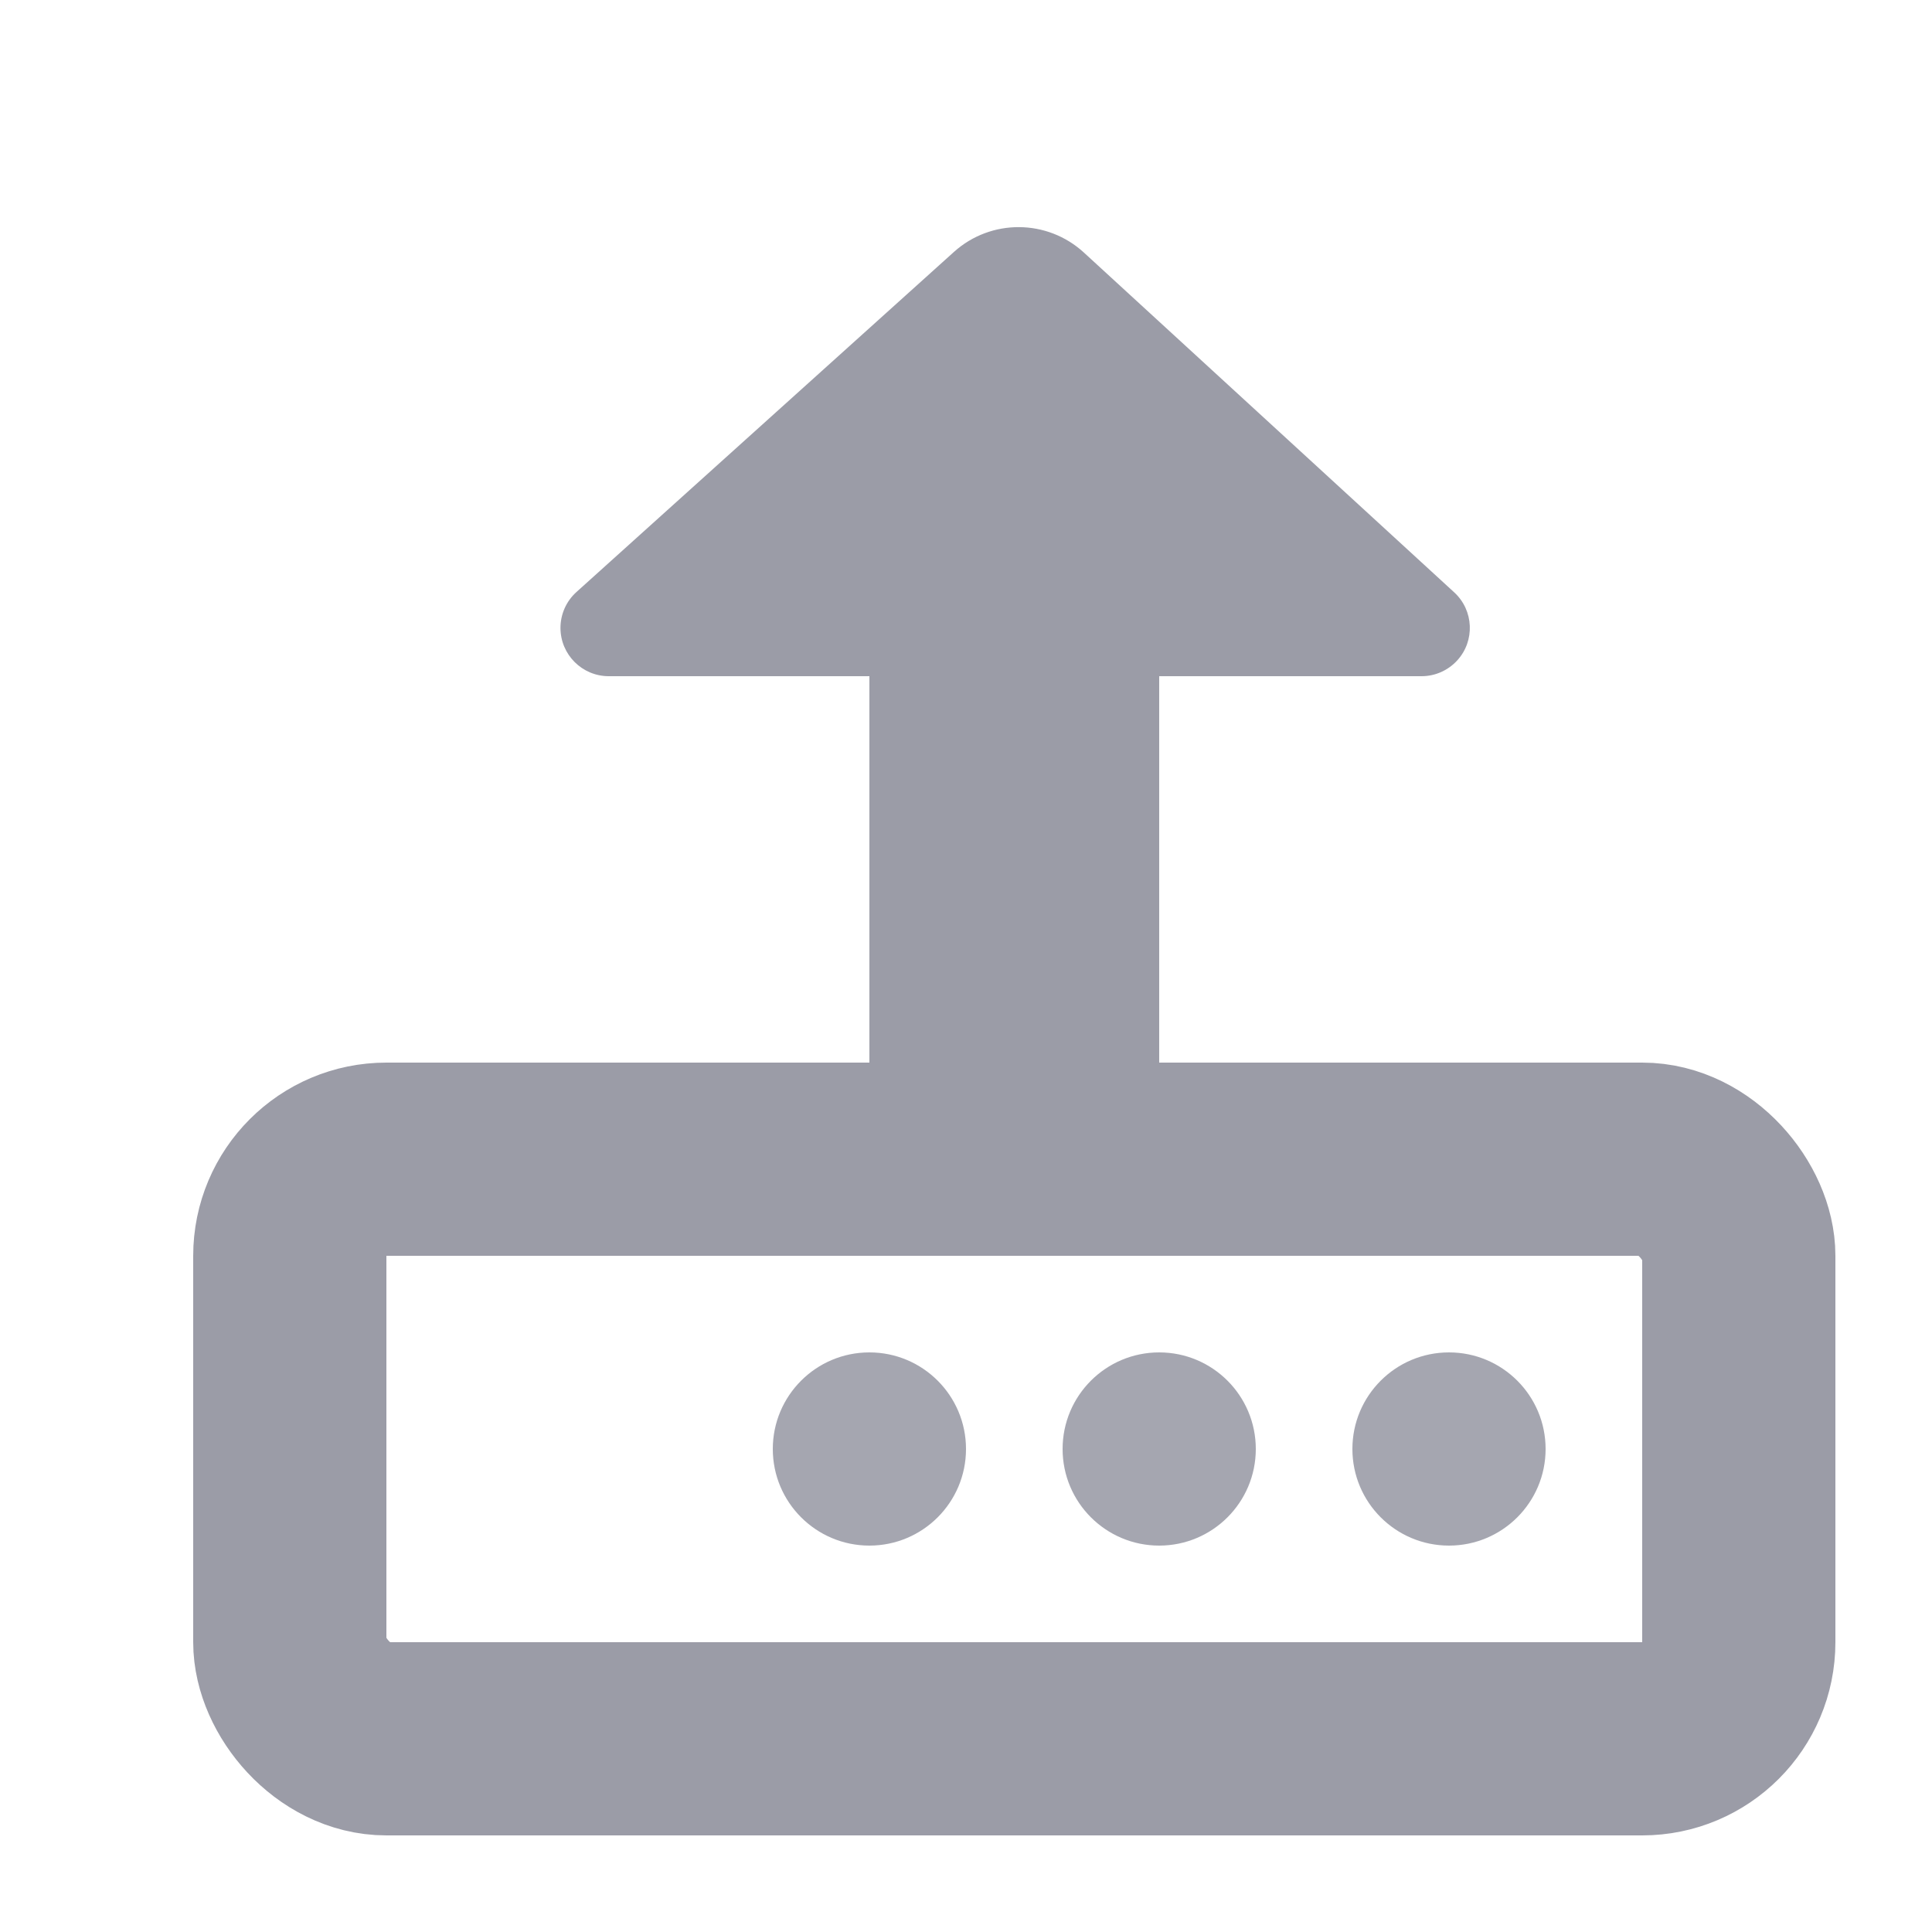 <?xml version="1.0" encoding="UTF-8"?>
<svg width="20px" height="20px" viewBox="0 0 20 20" version="1.1" xmlns="http://www.w3.org/2000/svg" xmlns:xlink="http://www.w3.org/1999/xlink">
    <!-- Generator: Sketch 61.2 (89653) - https://sketch.com -->
    <title>03data_1@svg</title>
    <desc>Created with Sketch.</desc>
    <g id="03data_1" stroke="none" stroke-width="1" fill="none" fill-rule="evenodd">
        <g id="Group-6-Copy">
            <rect id="Rectangle-Copy-15" x="0" y="0" width="20" height="20"></rect>
            <rect id="Rectangle" stroke="#9B9CA7" stroke-width="2" x="3" y="12" width="15" height="6" rx="1"></rect>
            <path d="M11.221,2.615 L15.054,6.132 C15.257,6.318 15.271,6.635 15.084,6.838 C14.989,6.941 14.856,7 14.716,7 L12,7 L12,11 L9,11 L9,7 L6.302,7 C6.026,7 5.802,6.776 5.802,6.5 C5.802,6.358 5.862,6.223 5.968,6.128 L9.875,2.608 C10.258,2.263 10.841,2.266 11.221,2.615 Z" id="Combined-Shape" fill="#9B9CA7"></path>
            <circle id="Oval" fill="#A5A6B0" cx="12" cy="15" r="1"></circle>
            <circle id="Oval-Copy-8" fill="#A5A6B0" cx="9" cy="15" r="1"></circle>
            <circle id="Oval-Copy-2" fill="#A5A6B0" cx="15" cy="15" r="1"></circle>
        </g>
    </g>
</svg>